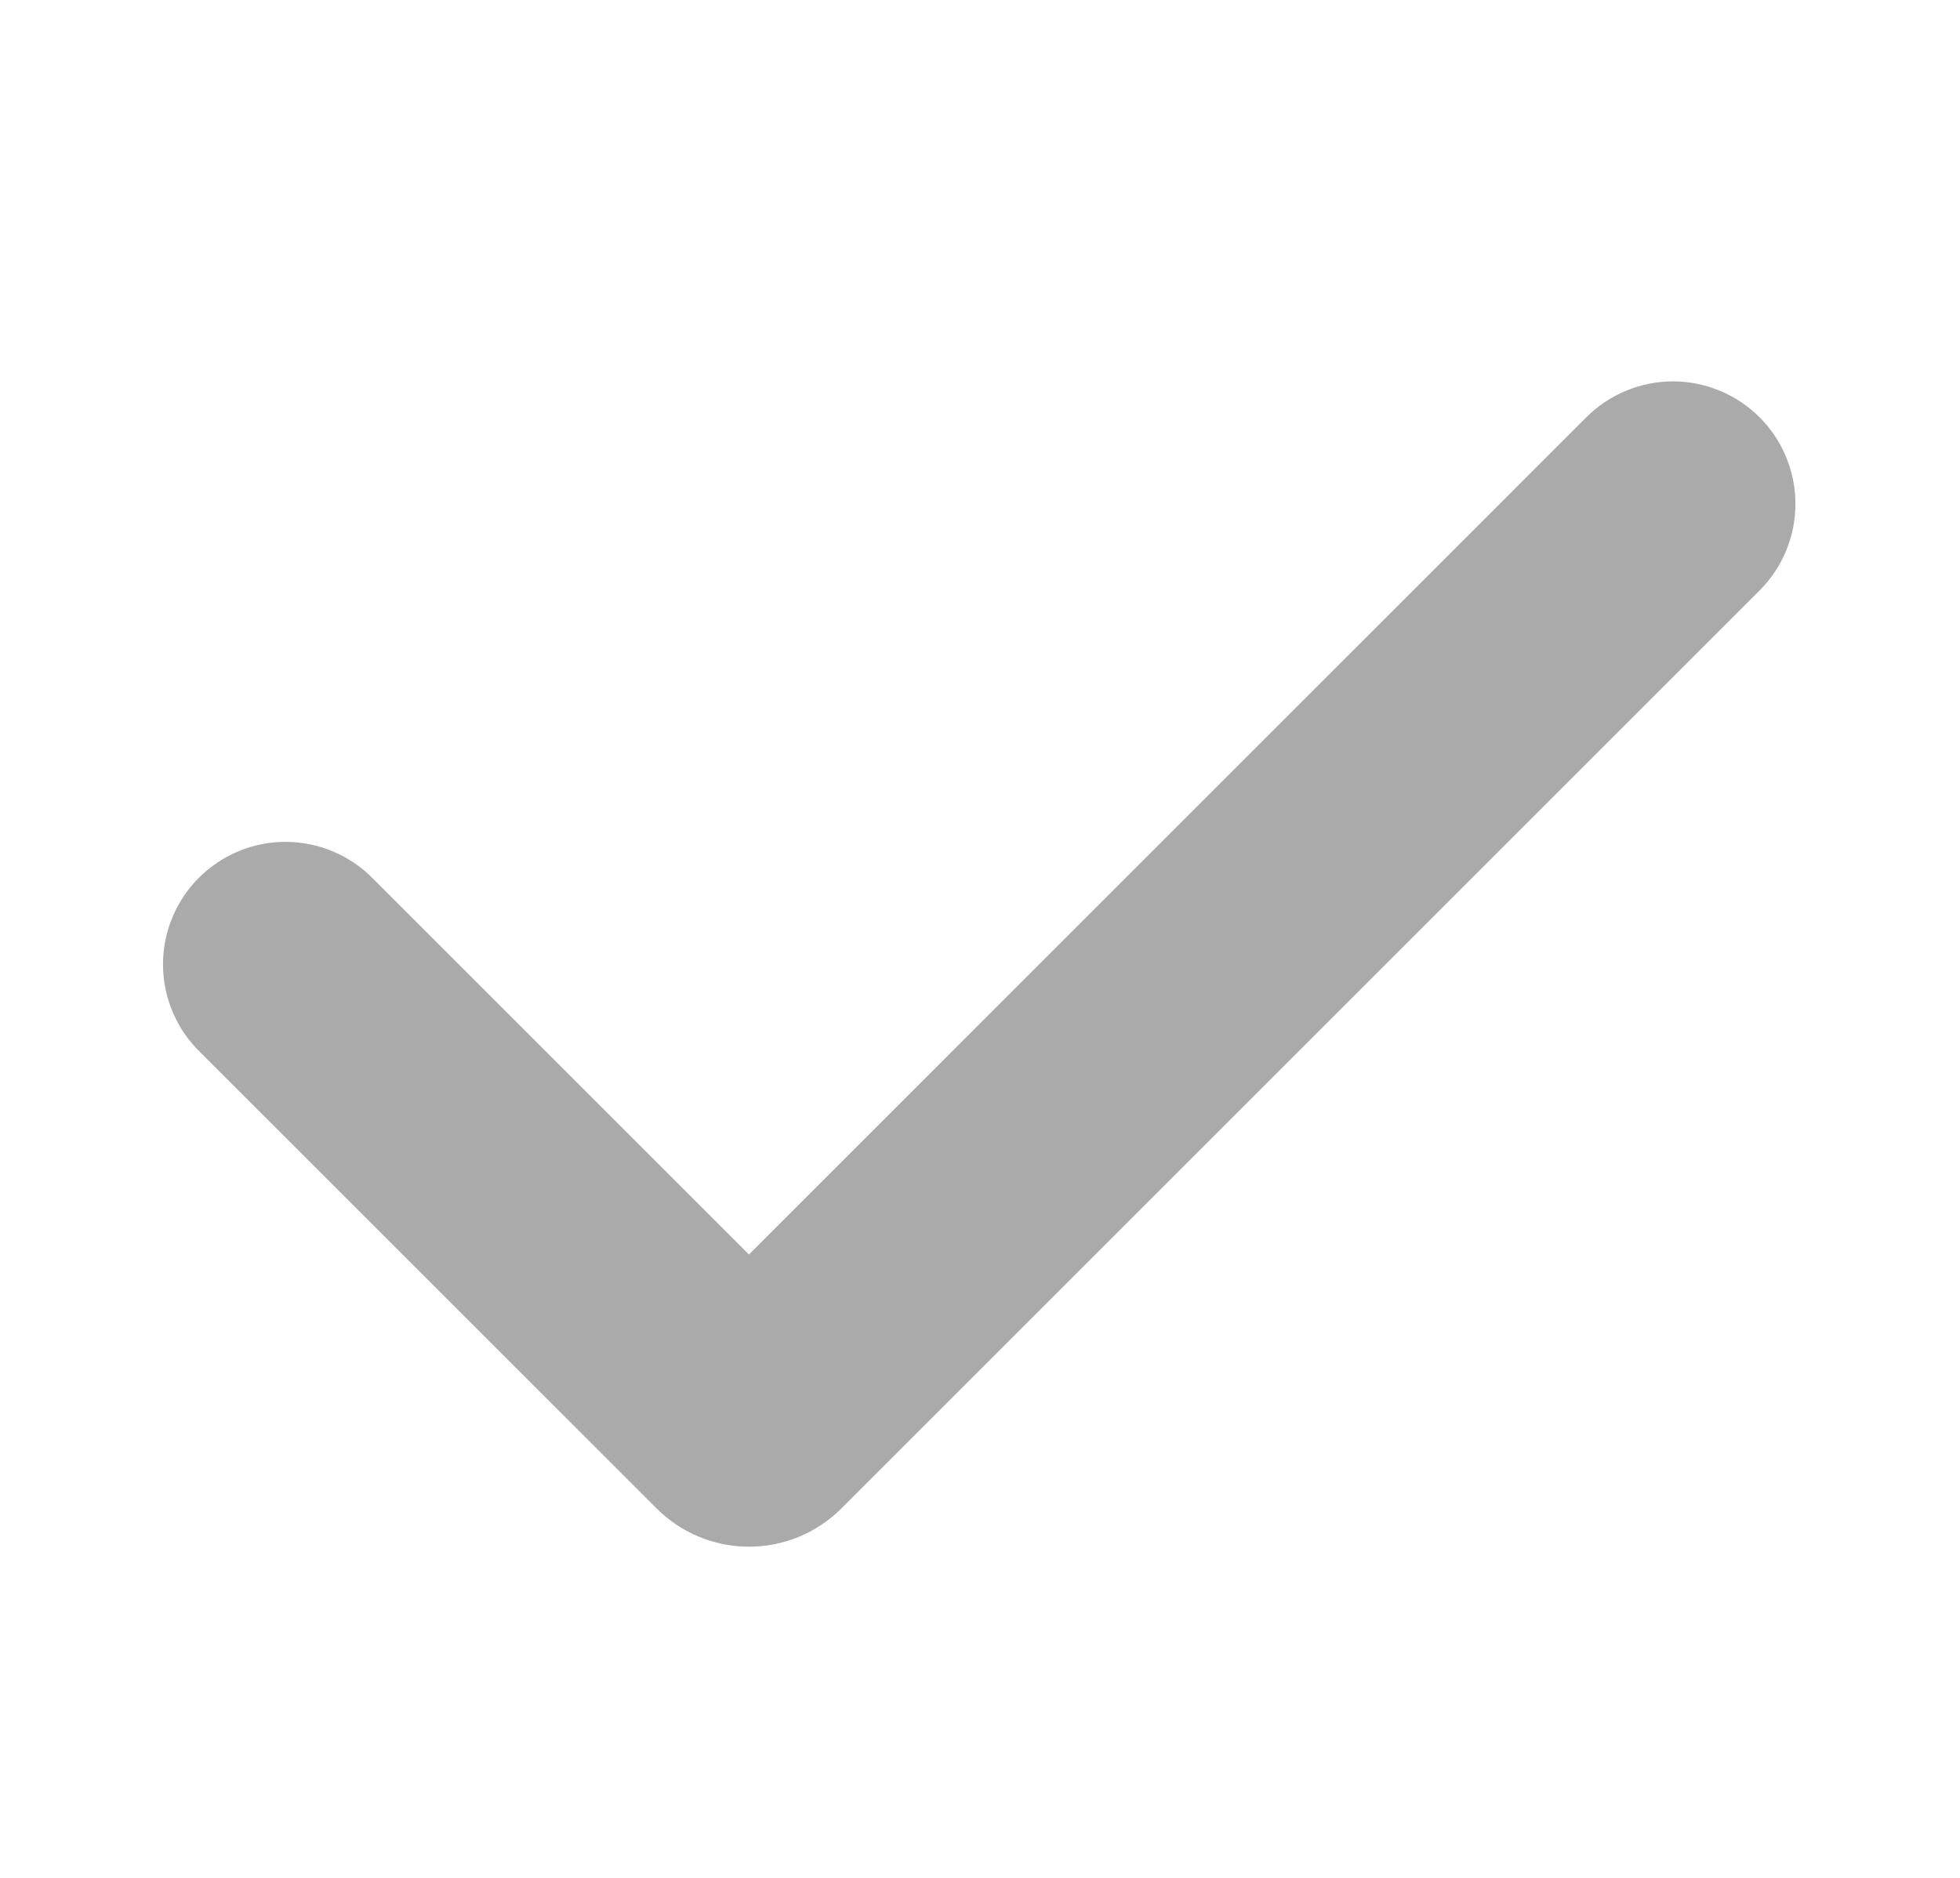 <svg width="24" height="23" viewBox="0 0 24 23" fill="none" xmlns="http://www.w3.org/2000/svg">
<g id="mingcute:check-fill" clip-path="url(#clip0_460_5250)">
<g id="Group">
<path id="Vector" fill-rule="evenodd" clip-rule="evenodd" d="M21.546 5.111C21.827 5.392 21.985 5.774 21.985 6.172C21.985 6.569 21.827 6.951 21.546 7.232L10.303 18.475C10.154 18.624 9.978 18.742 9.784 18.822C9.59 18.902 9.382 18.944 9.172 18.944C8.961 18.944 8.753 18.902 8.559 18.822C8.365 18.742 8.189 18.624 8.04 18.475L2.454 12.89C2.311 12.752 2.196 12.586 2.118 12.403C2.039 12.22 1.998 12.023 1.996 11.824C1.994 11.625 2.032 11.428 2.108 11.243C2.183 11.059 2.295 10.891 2.435 10.751C2.576 10.61 2.744 10.498 2.928 10.423C3.112 10.347 3.31 10.309 3.509 10.311C3.708 10.313 3.905 10.354 4.088 10.433C4.271 10.511 4.437 10.626 4.575 10.769L9.171 15.365L19.424 5.111C19.563 4.972 19.729 4.861 19.911 4.786C20.093 4.71 20.288 4.671 20.485 4.671C20.682 4.671 20.877 4.71 21.059 4.786C21.241 4.861 21.407 4.972 21.546 5.111Z" fill="#AAAAAA"/>
</g>
</g>
<defs>
<clipPath id="clip0_460_5250">
<rect width="24" height="24" fill="white"/>
</clipPath>
</defs>
</svg>
